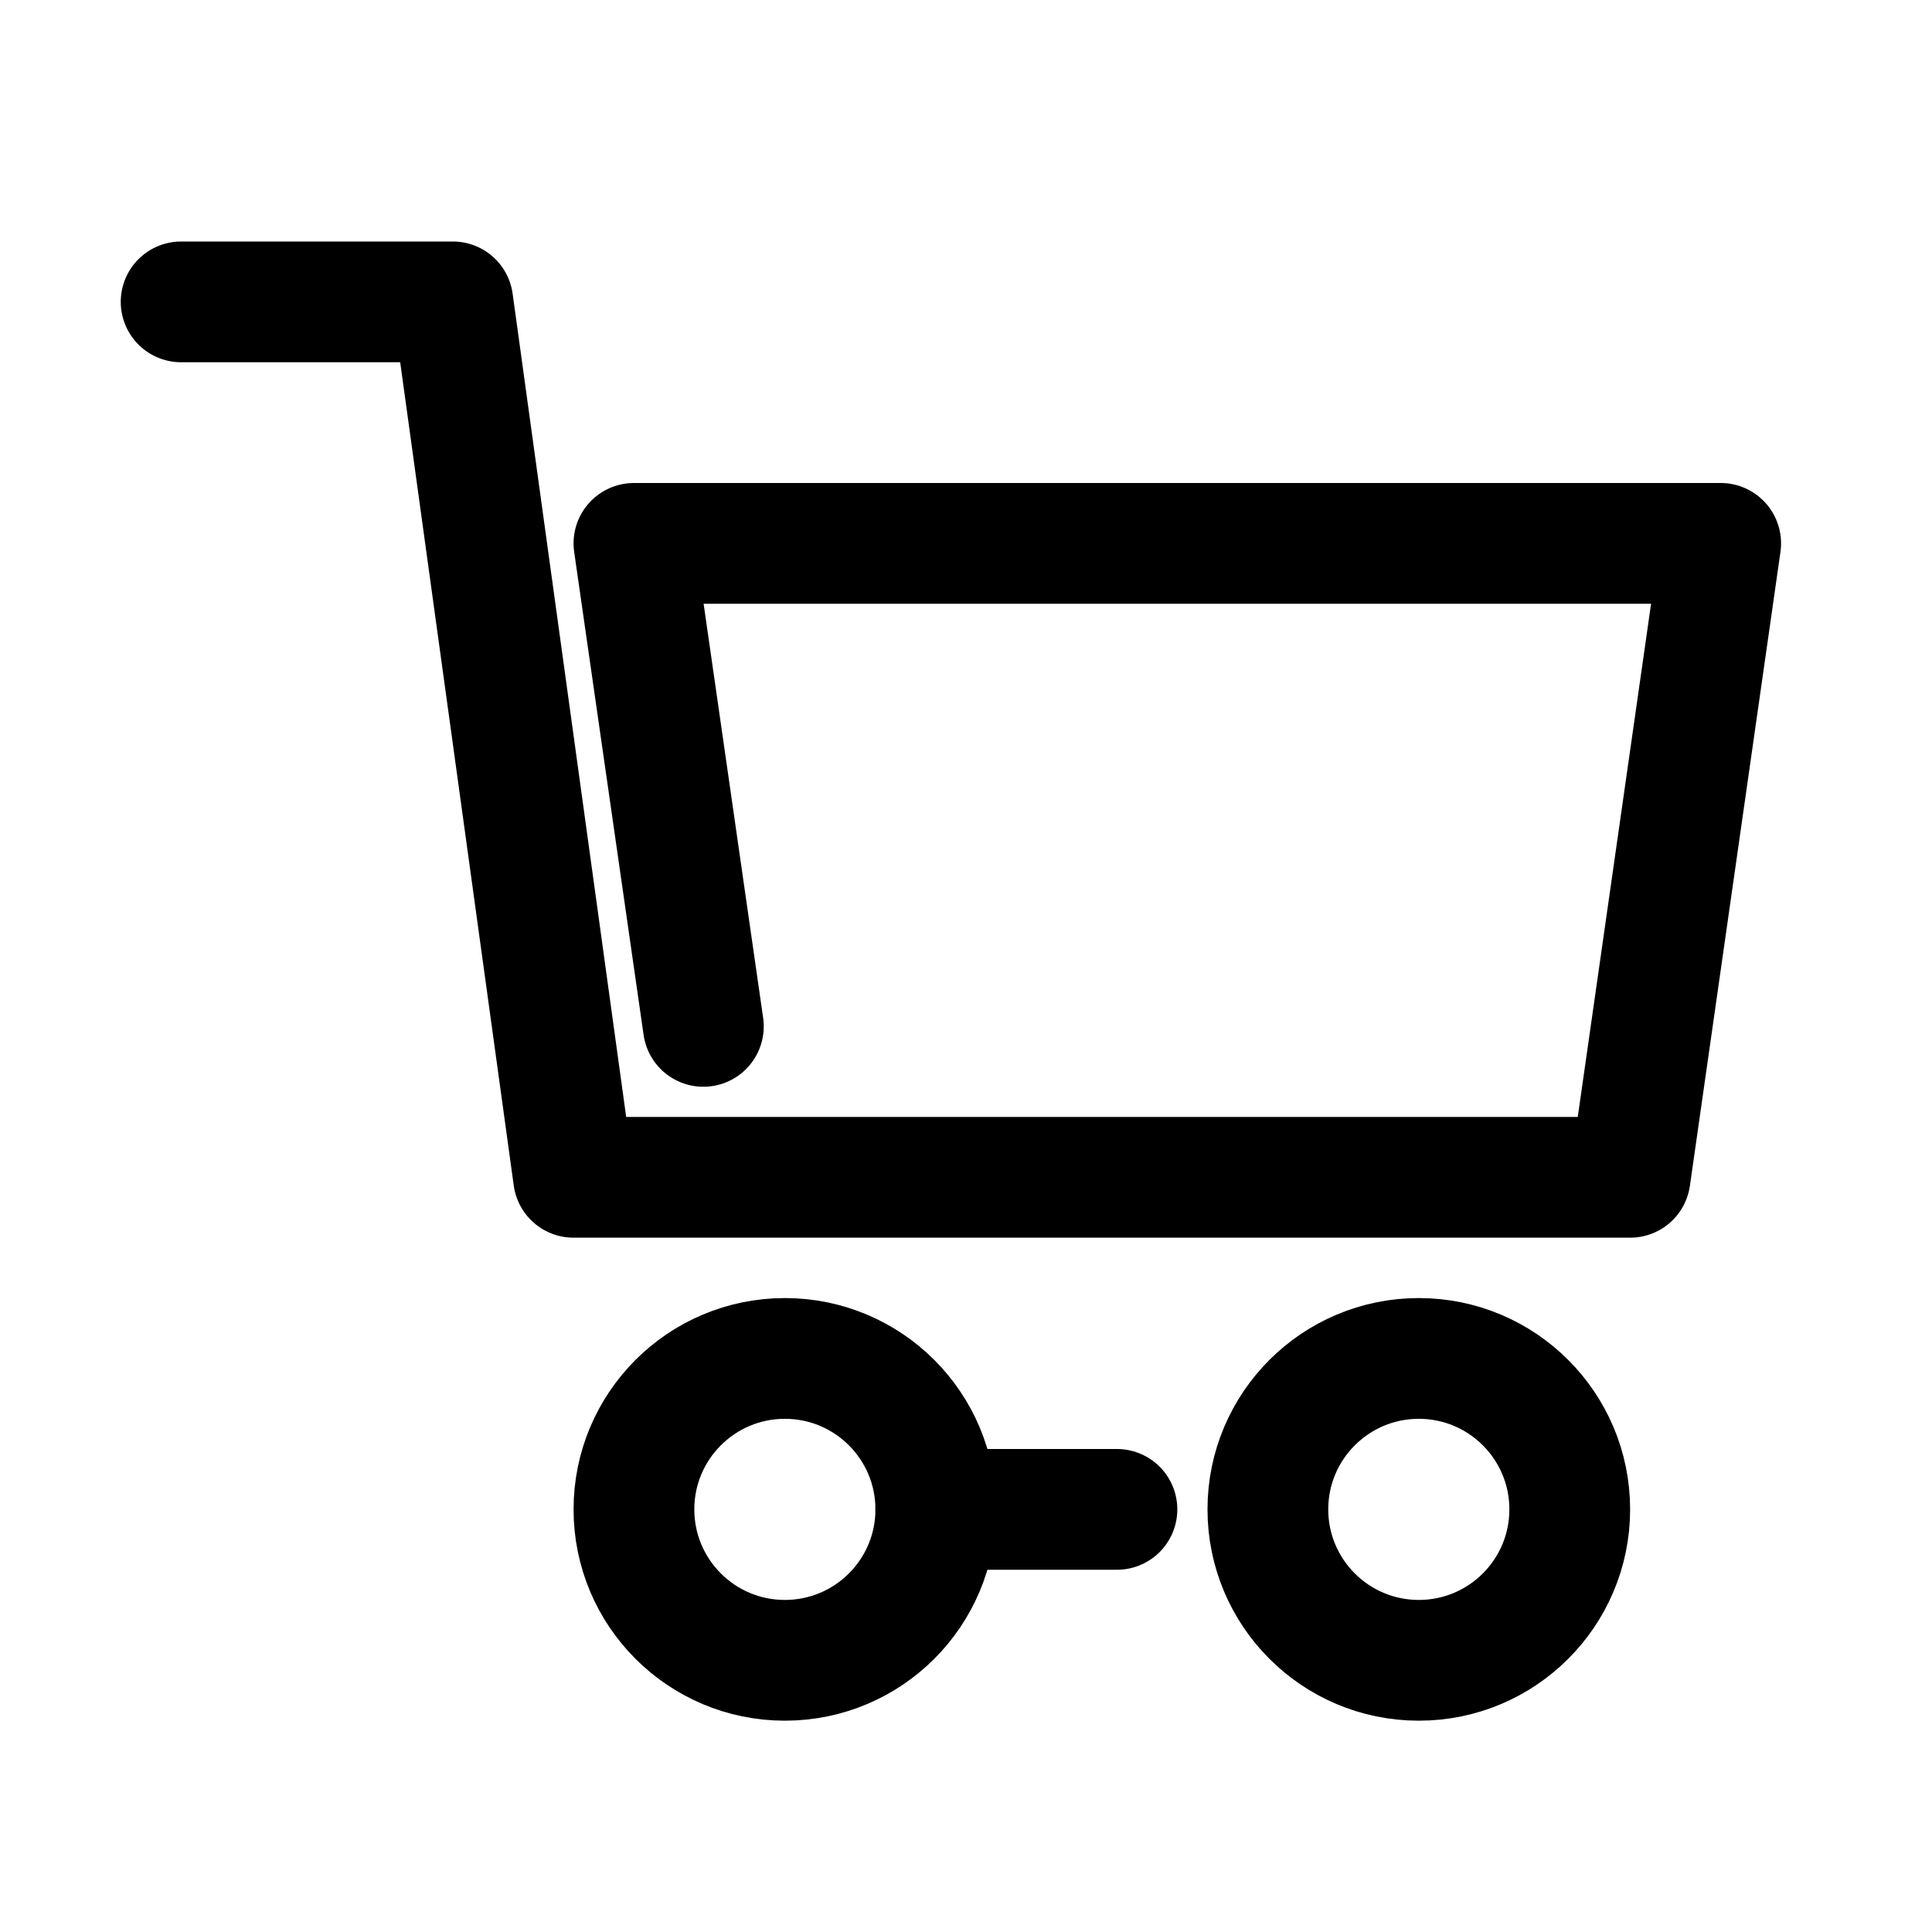 <?xml version="1.0" ?><svg data-name="Layer 1" id="Layer_1" viewBox="0 0 64 64" xmlns="http://www.w3.org/2000/svg"><defs><style>.cls-1{fill:none;stroke:#000;stroke-linecap:round;stroke-linejoin:round;stroke-width:4px;}</style></defs><title/><polyline class="cls-1" points="6 10 15 10 19 39 54 39 57 18 21 18 23.3 34"/><line class="cls-1" x1="31" x2="37" y1="50" y2="50"/><circle class="cls-1" cx="47" cy="50" r="5"/><circle class="cls-1" cx="26" cy="50" r="5"/></svg>